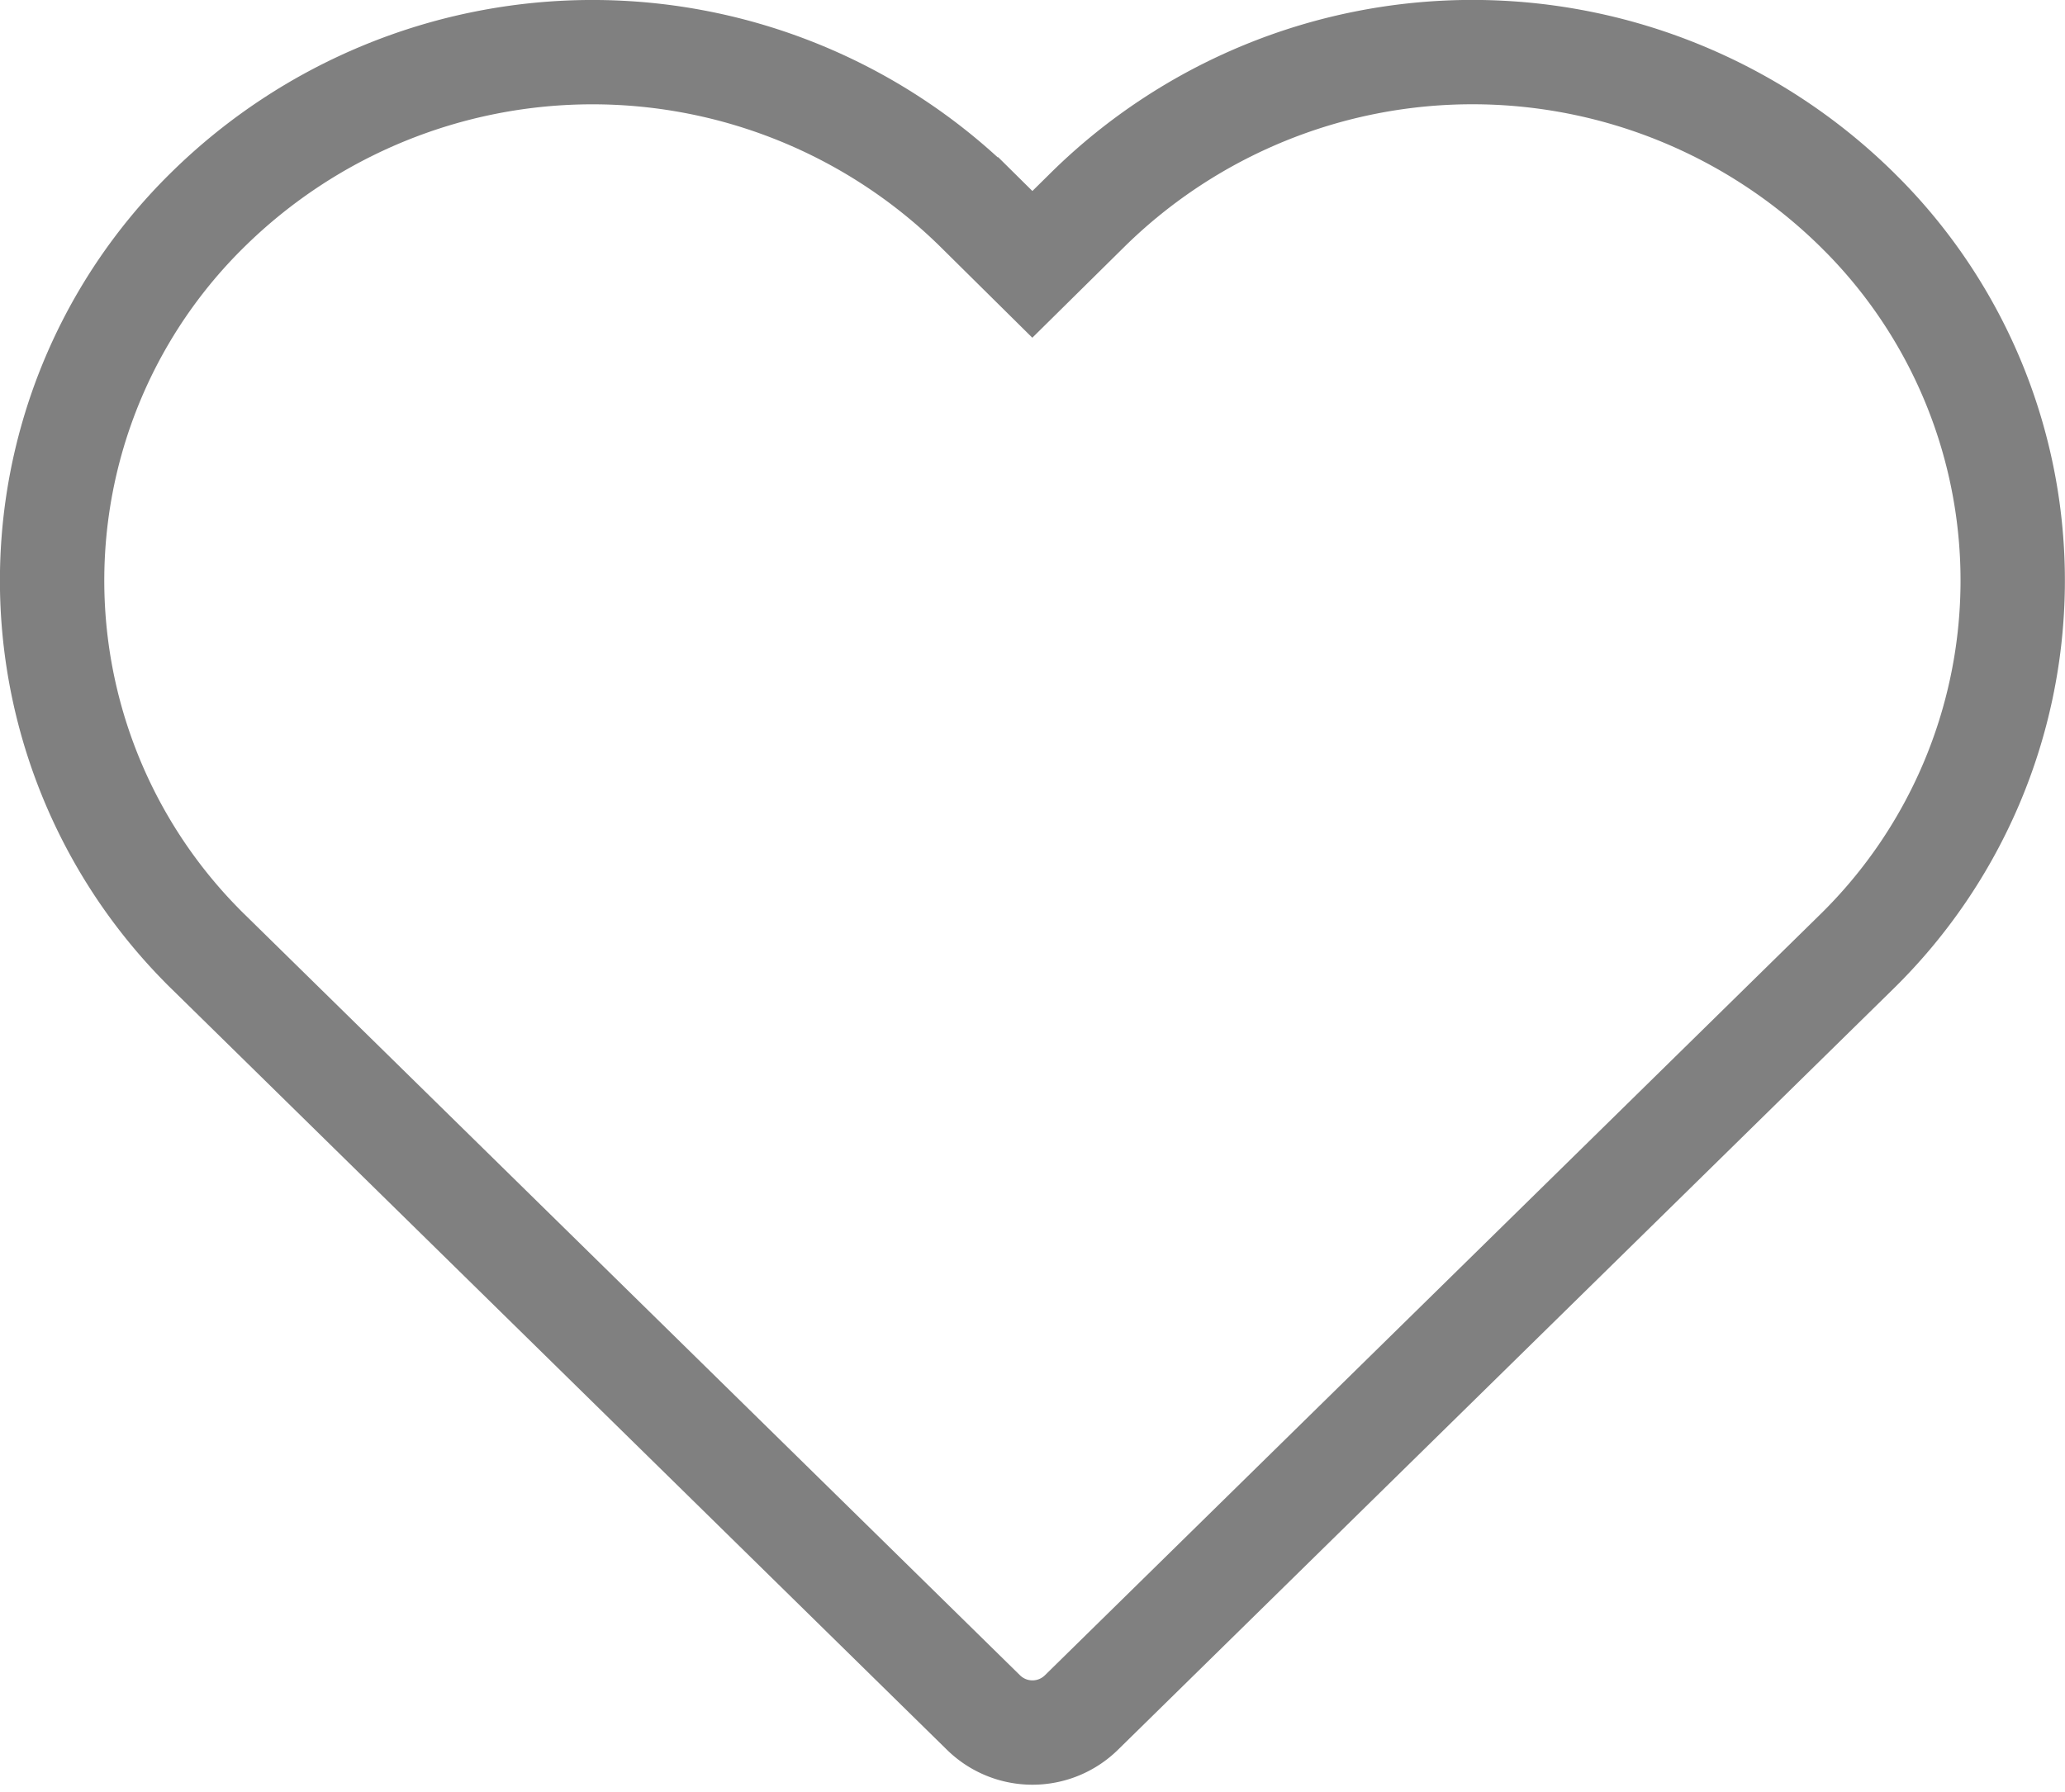 <svg xmlns="http://www.w3.org/2000/svg" width="21.093" height="18.307" viewBox="0 0 21.093 18.307">
  <path id="Контур_148" data-name="Контур 148" d="M621.267,2581.838a.714.714,0,0,0,1,0l7.92-7.774a5.31,5.31,0,0,0,.076-7.508l-.076-.076a5.6,5.6,0,0,0-7.852,0l-.569.562-.568-.562a5.6,5.6,0,0,0-7.851,0,5.308,5.308,0,0,0-.076,7.508c.025.026.051.052.078.078Z" transform="translate(-611.221 -2564.341)" fill="none" stroke="gray" stroke-miterlimit="10" stroke-width="1.066"/>
</svg>
